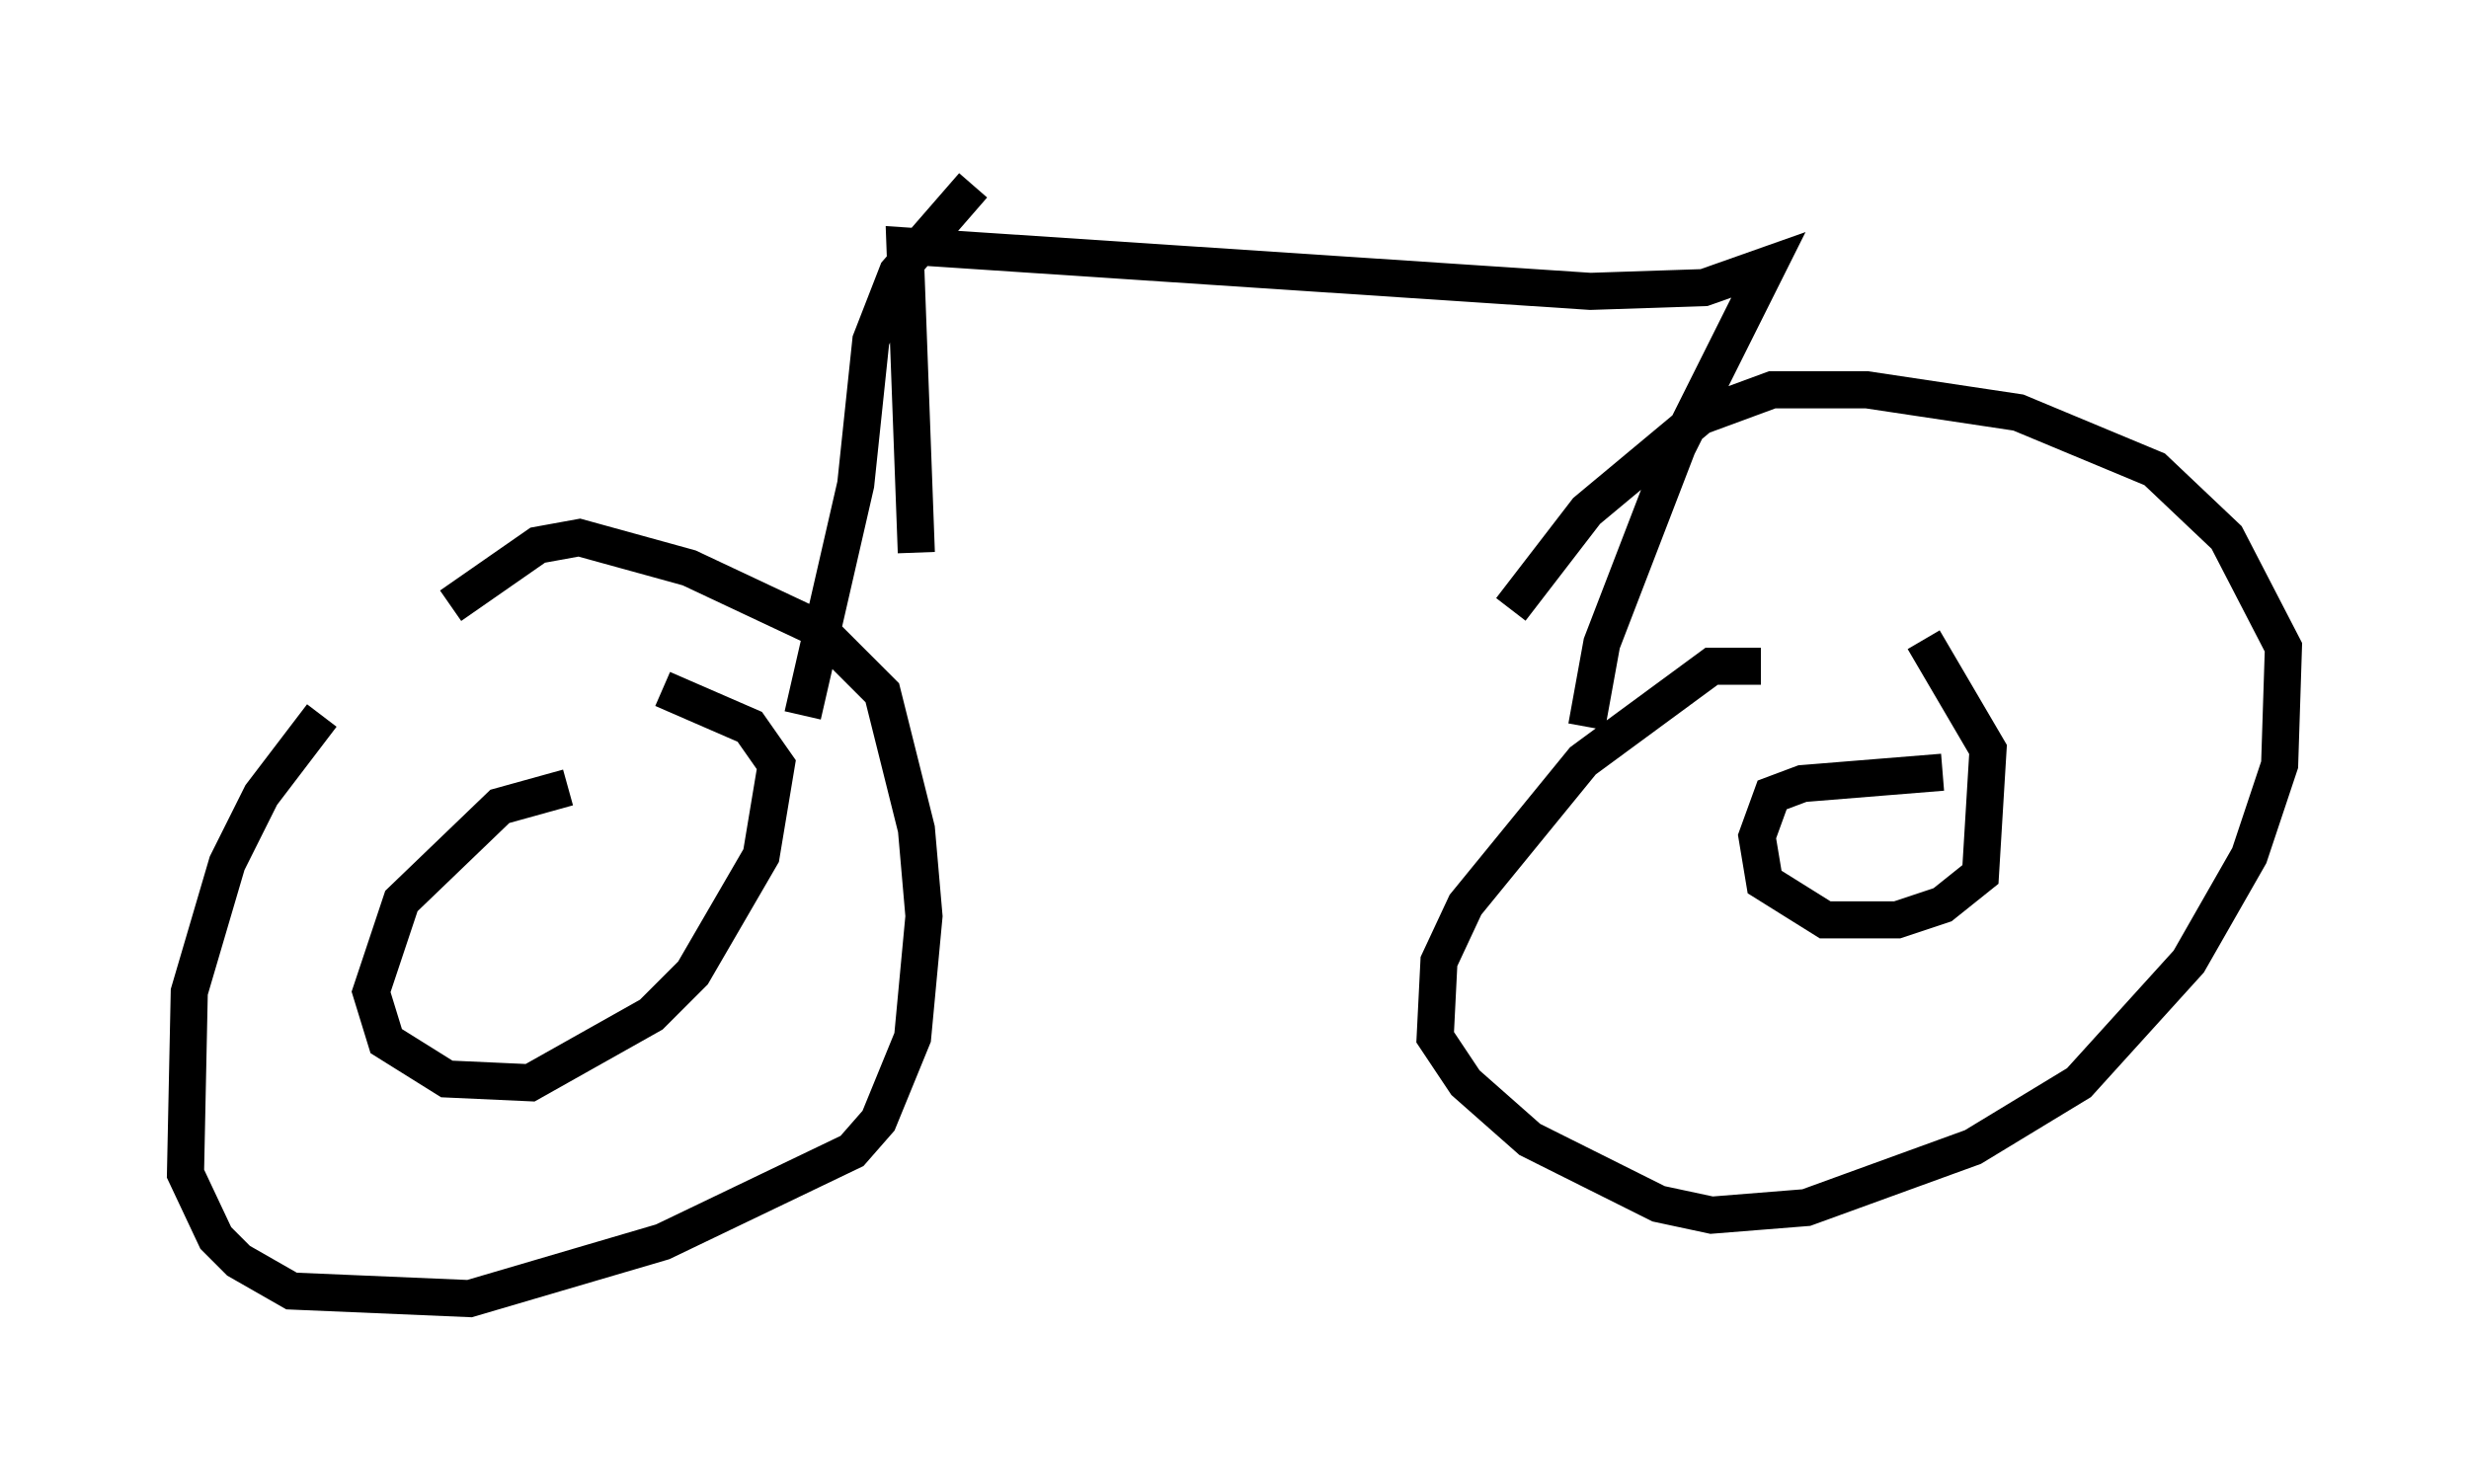 <?xml version="1.0" encoding="utf-8" ?>
<svg baseProfile="full" height="40.013" version="1.1" width="66.555" xmlns="http://www.w3.org/2000/svg" xmlns:ev="http://www.w3.org/2001/xml-events" xmlns:xlink="http://www.w3.org/1999/xlink"><defs /><rect fill="white" height="40.013" width="66.555" x="0" y="0" /><path d="M9.696, 18.475 m-1.021, 0.817 l-1.633, 2.144 -0.919, 1.838 l-1.021, 3.471 -0.102, 4.9 l0.817, 1.735 0.613, 0.613 l1.429, 0.817 4.798, 0.204 l5.206, -1.531 5.104, -2.45 l0.715, -0.817 0.919, -2.246 l0.306, -3.267 -0.204, -2.348 l-0.919, -3.675 -1.735, -1.735 l-3.471, -1.633 -2.96, -0.817 l-1.123, 0.204 -2.348, 1.633 m3.165, 4.9 l-1.838, 0.51 -2.654, 2.552 l-0.817, 2.45 0.408, 1.327 l1.633, 1.021 2.246, 0.102 l3.267, -1.838 1.123, -1.123 l1.838, -3.165 0.408, -2.45 l-0.715, -1.021 -2.348, -1.021 m29.604, -0.613 l-1.327, 0.0 -3.471, 2.552 l-3.165, 3.879 -0.715, 1.531 l-0.102, 2.042 0.817, 1.225 l1.735, 1.531 3.471, 1.735 l1.429, 0.306 2.552, -0.204 l4.492, -1.633 2.858, -1.735 l2.96, -3.267 1.633, -2.858 l0.817, -2.45 0.102, -3.165 l-1.531, -2.96 -1.94, -1.838 l-3.675, -1.531 -4.083, -0.613 l-2.552, 0.0 -1.94, 0.715 l-3.063, 2.552 -2.042, 2.654 m11.638, 4.39 l-3.777, 0.306 -0.817, 0.306 l-0.408, 1.123 0.204, 1.225 l1.633, 1.021 1.94, 0.0 l1.225, -0.408 1.021, -0.817 l0.204, -3.369 -1.735, -2.96 m-27.154, -2.348 l-0.306, -8.269 18.477, 1.225 l3.063, -0.102 1.735, -0.613 l-2.45, 4.9 -2.042, 5.308 l-0.408, 2.246 m-16.538, -14.598 l-2.042, 2.348 -0.715, 1.838 l-0.408, 3.879 -1.429, 6.227 " fill="none" stroke="black" stroke-width="1" /></svg>